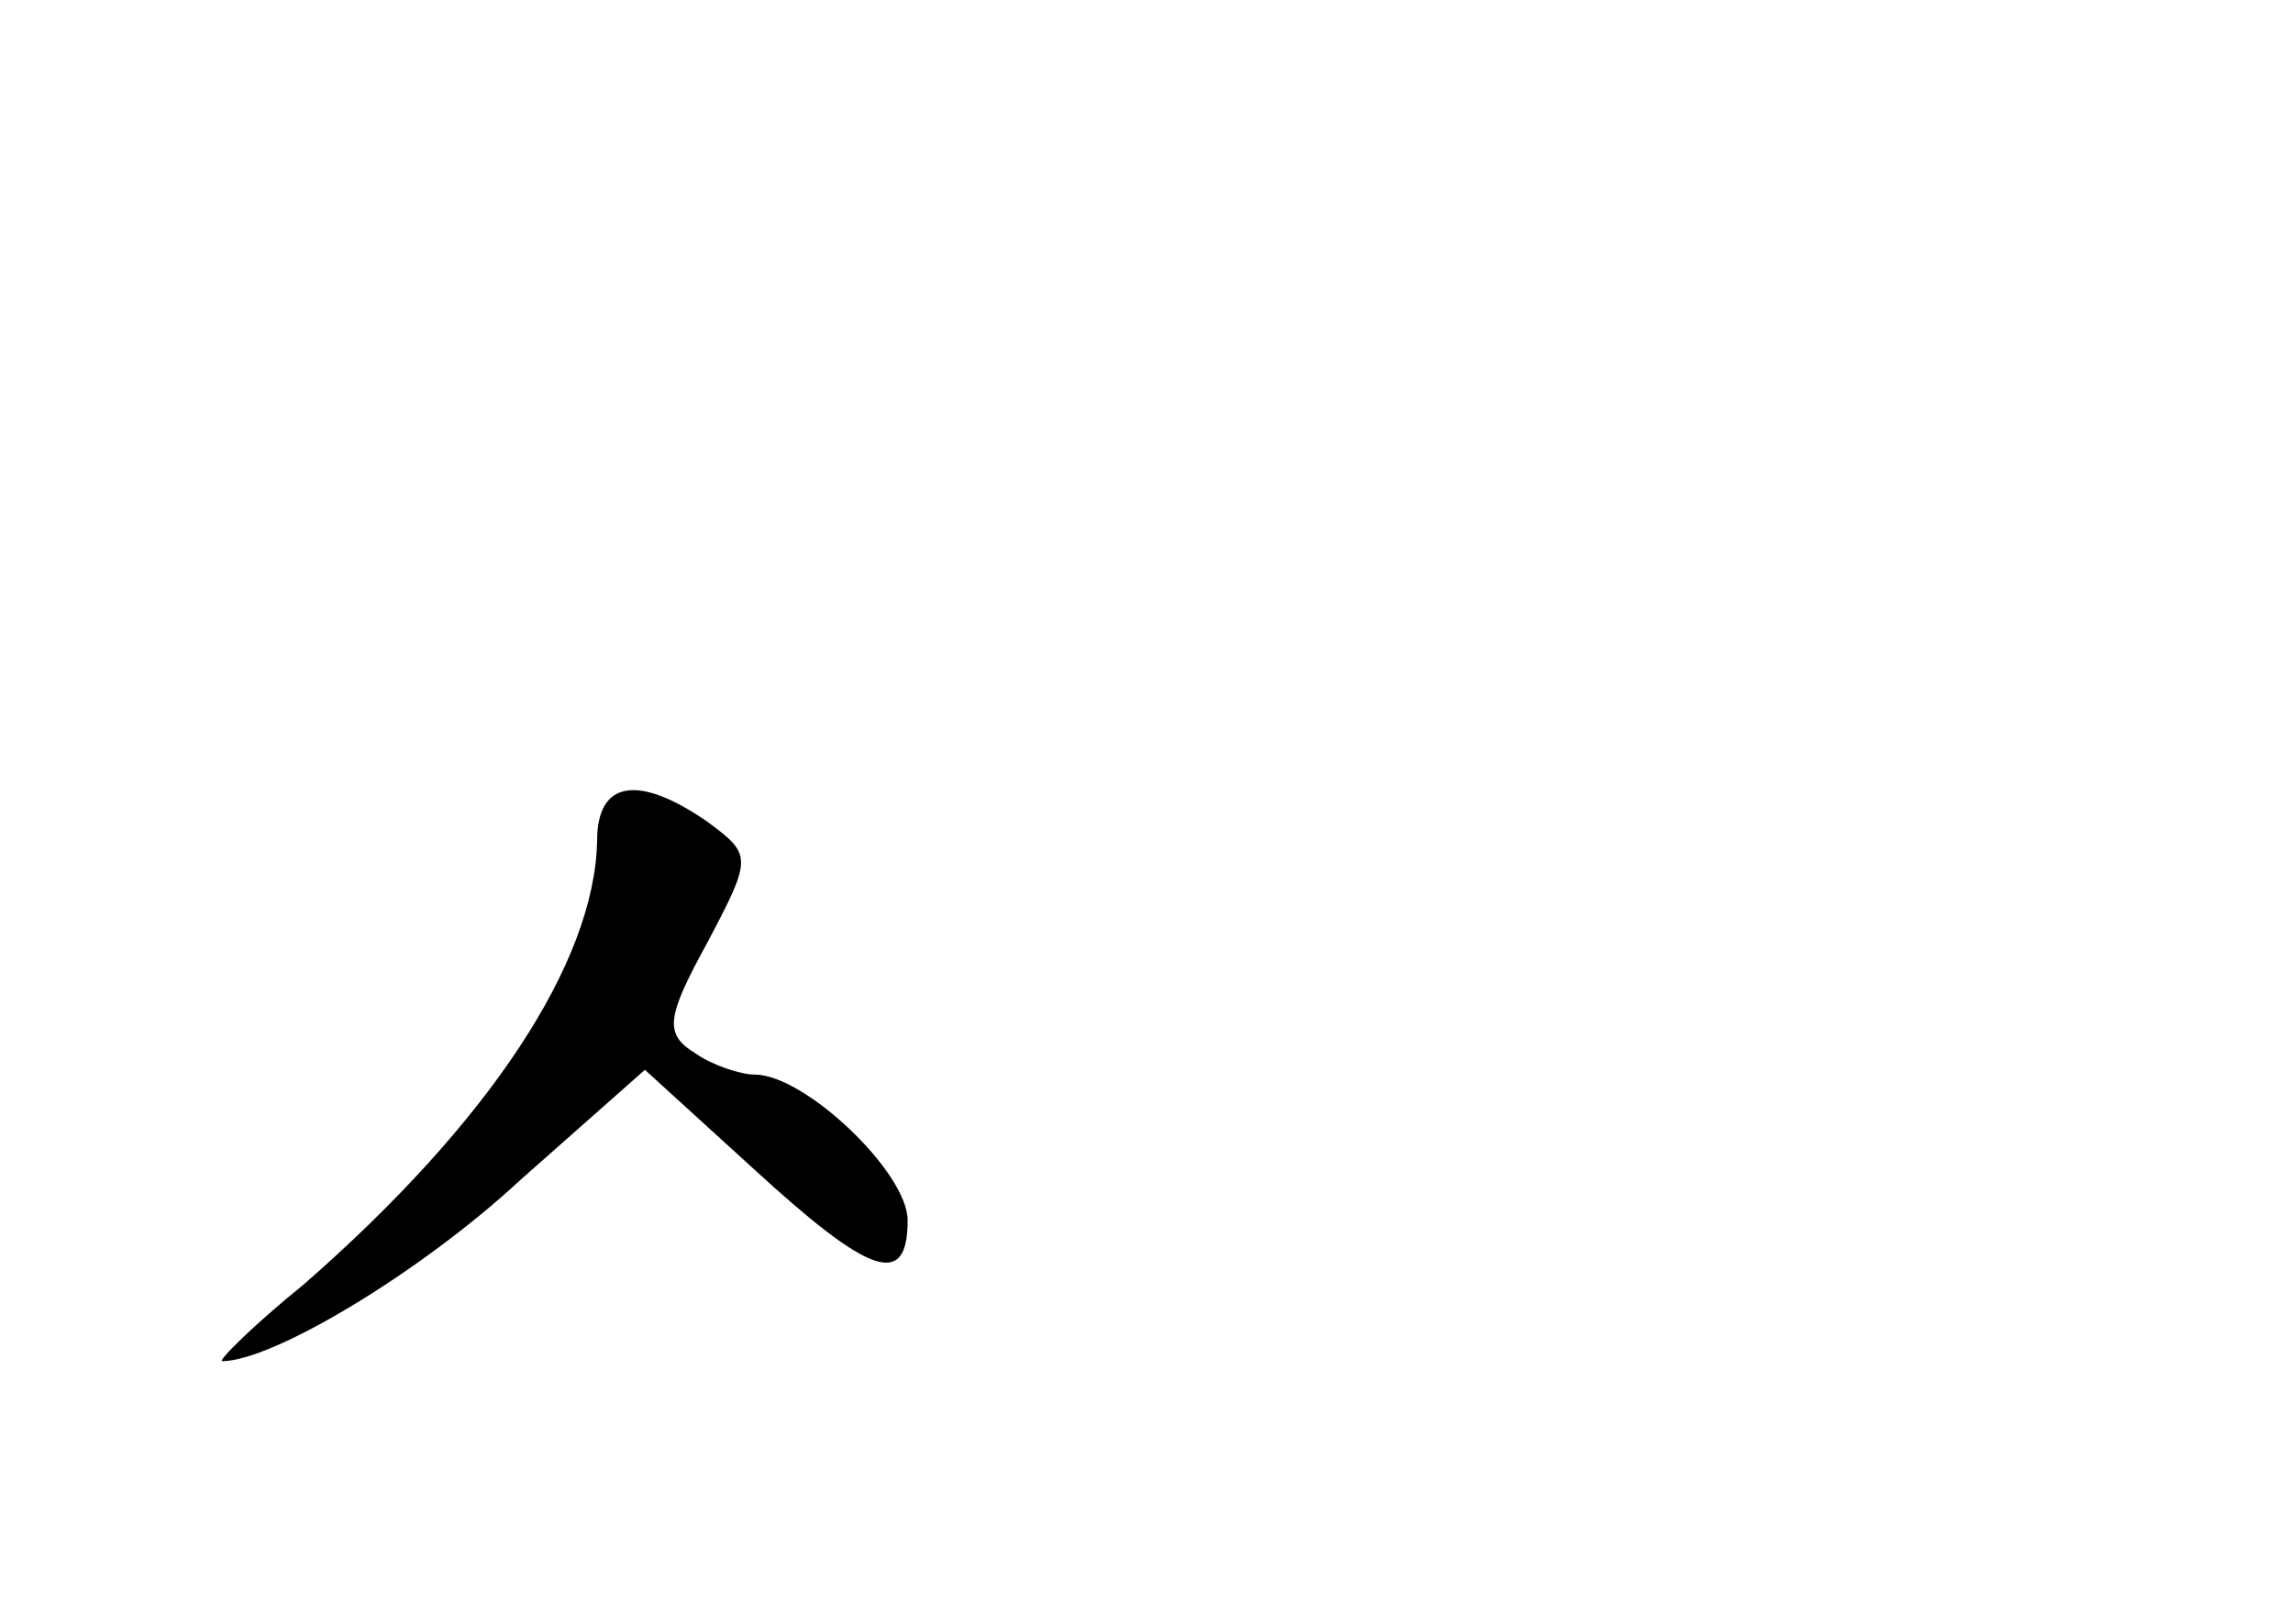 <?xml version="1.0" standalone="no"?>
<!DOCTYPE svg PUBLIC "-//W3C//DTD SVG 20010904//EN"
 "http://www.w3.org/TR/2001/REC-SVG-20010904/DTD/svg10.dtd">
<svg version="1.0" xmlns="http://www.w3.org/2000/svg"
 width="96pt" height="68pt" viewBox="0 0 96 68"
 preserveAspectRatio="xMidYMid meet">
<g transform="translate(0,68) scale(0.1,-0.1)"
fill="#000000" stroke="none">
<path d="M250 328 c-1 -51 -45 -118 -123 -186 -21 -17 -36 -32 -34 -32 21 0
83 37 125 76 l52 46 45 -41 c49 -45 65 -51 65 -22 0 20 -43 61 -64 61 -6 0
-18 4 -25 9 -13 8 -12 15 5 46 19 36 19 37 0 51 -29 20 -46 17 -46 -8z"/>
</g>
</svg>
